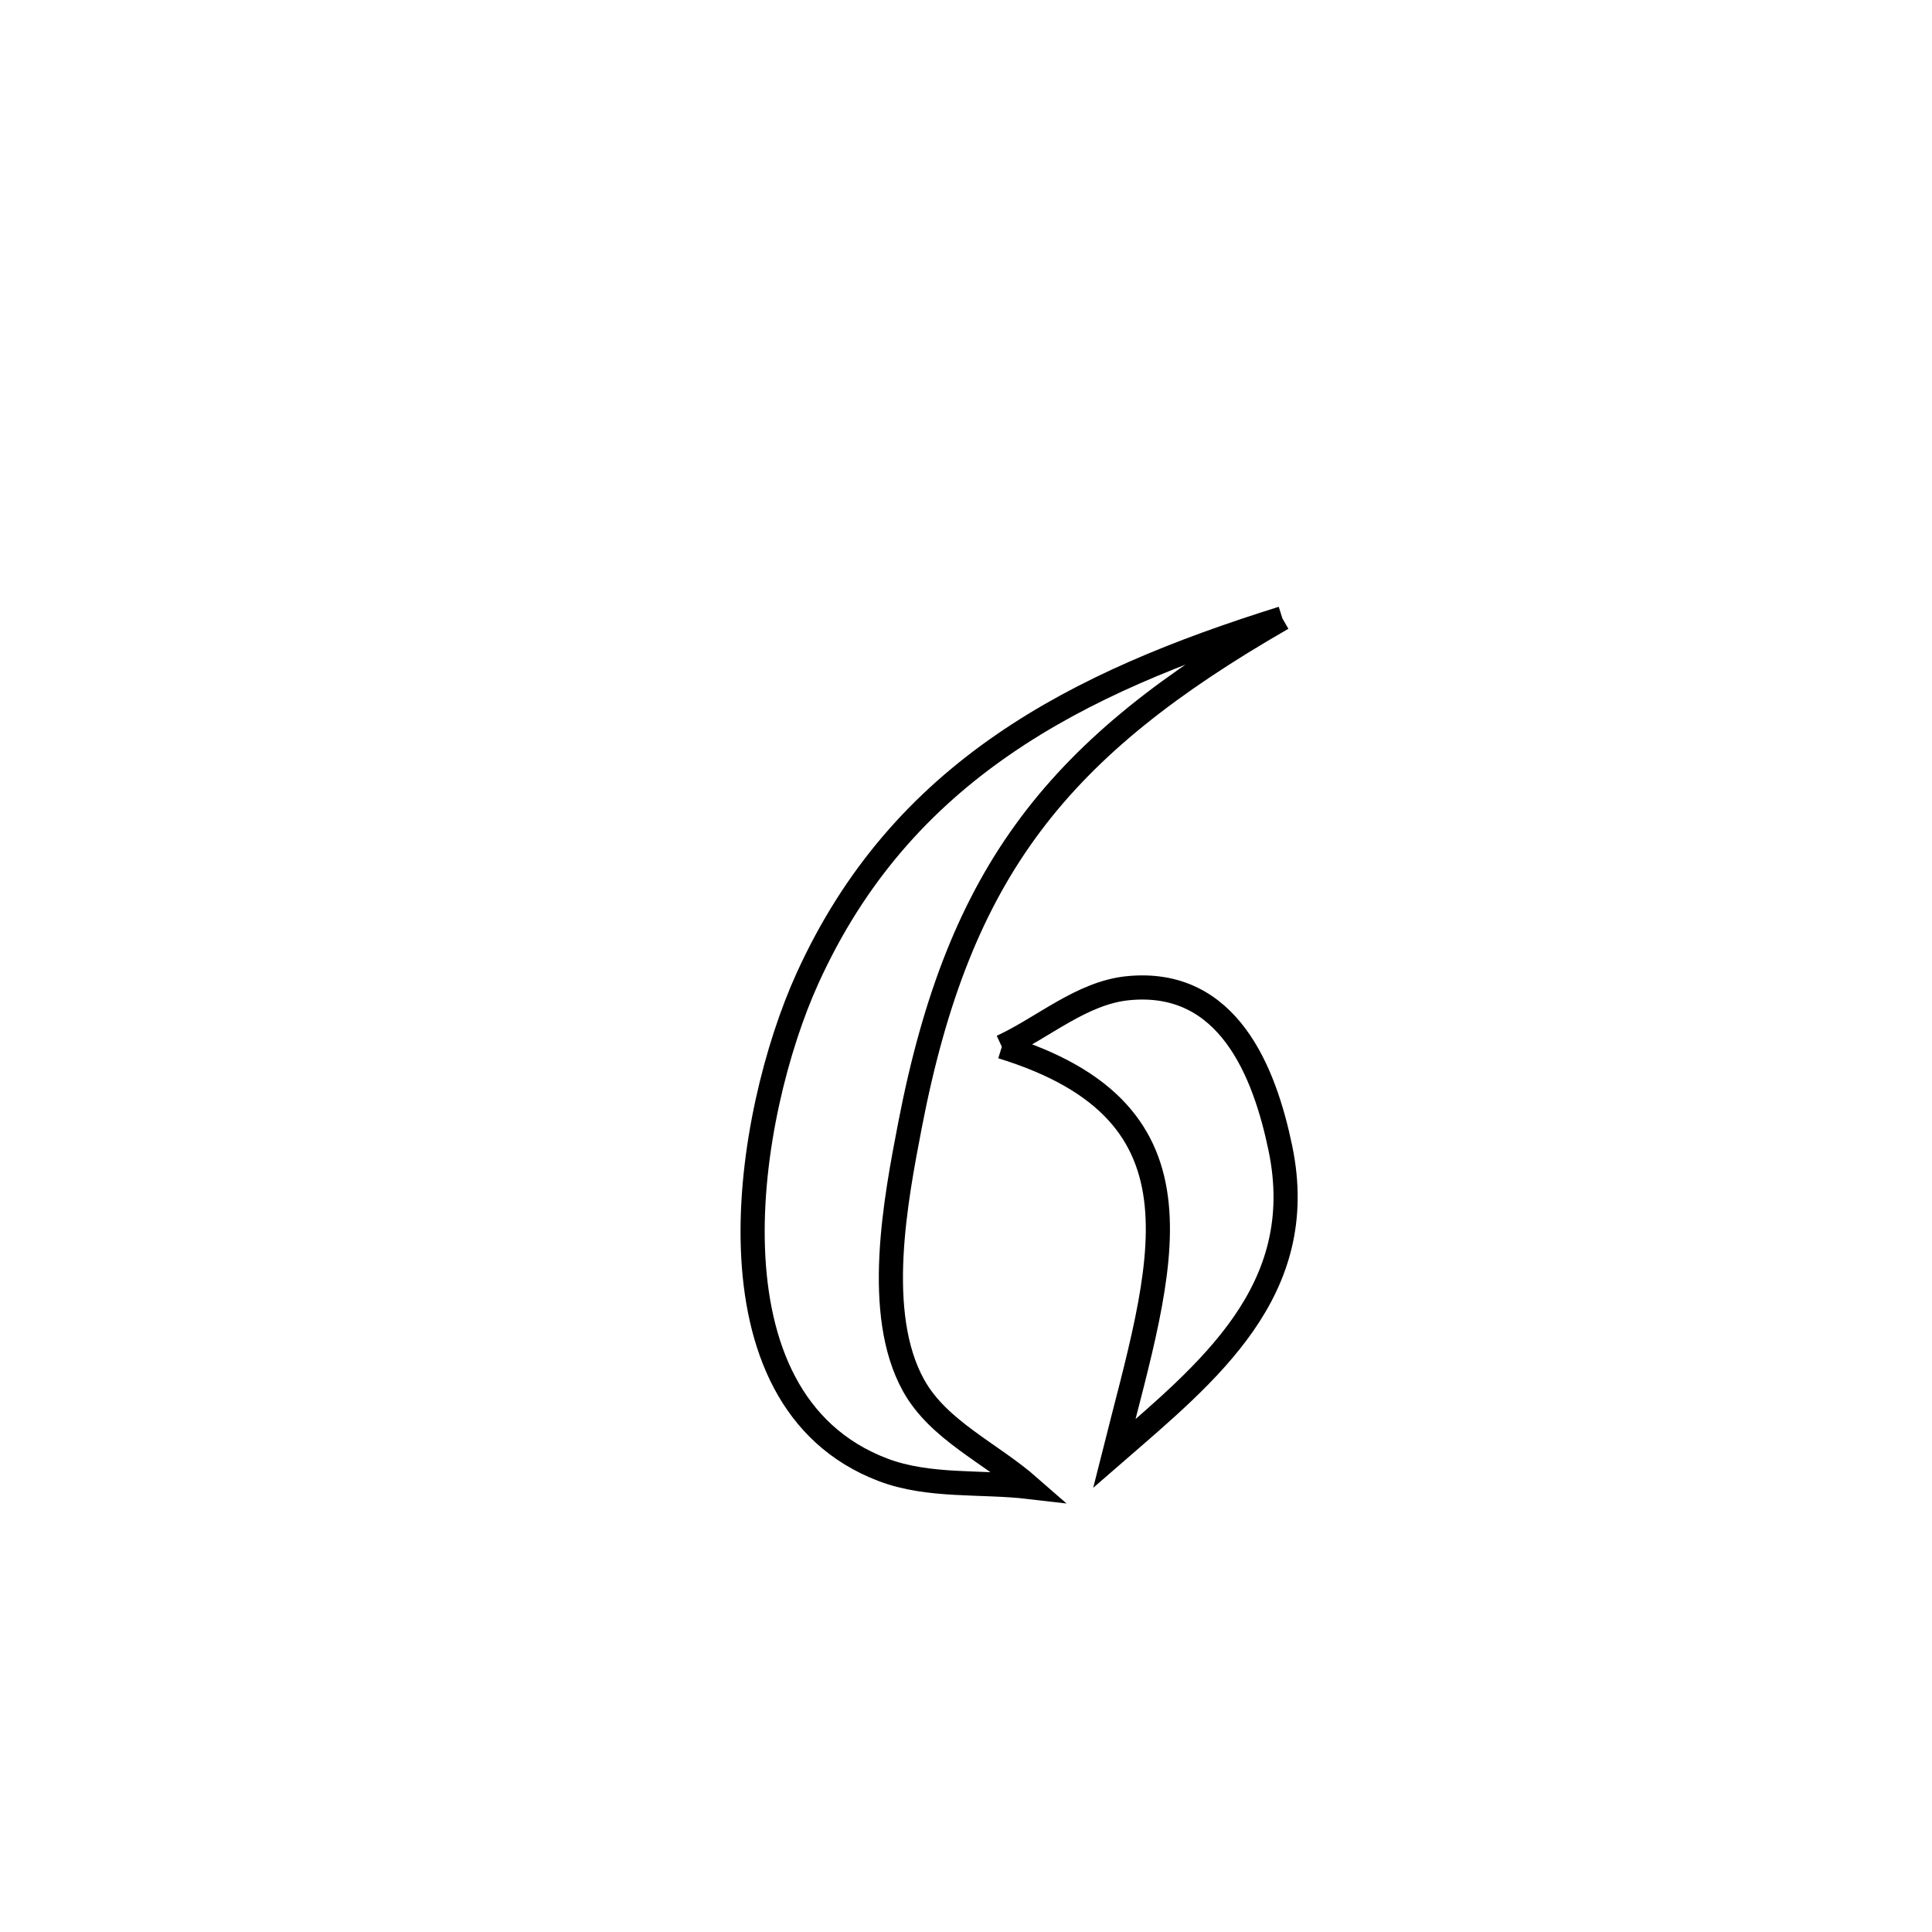 <svg xmlns="http://www.w3.org/2000/svg" viewBox="0.0 0.0 24.0 24.0" height="200px" width="200px"><path fill="none" stroke="black" stroke-width=".3" stroke-opacity="1.0"  filling="0" d="M15.93 7.681 L15.93 7.681 C14.539 8.481 13.536 9.262 12.804 10.239 C12.072 11.216 11.611 12.39 11.305 13.974 C11.126 14.904 10.853 16.318 11.349 17.211 C11.658 17.768 12.308 18.051 12.788 18.472 L12.788 18.472 C12.182 18.401 11.54 18.475 10.97 18.259 C8.67 17.385 9.271 13.827 10.03 12.155 C10.615 10.865 11.451 9.946 12.461 9.25 C13.47 8.554 14.652 8.081 15.93 7.681 L15.93 7.681"></path>
<path fill="none" stroke="black" stroke-width=".3" stroke-opacity="1.0"  filling="0" d="M12.445 13.003 L12.445 13.003 C12.966 12.761 13.437 12.334 14.01 12.276 C15.257 12.151 15.709 13.316 15.906 14.267 C16.272 16.035 15.004 17.047 13.842 18.056 L13.842 18.056 C14.429 15.722 15.126 13.827 12.445 13.003 L12.445 13.003"></path></svg>